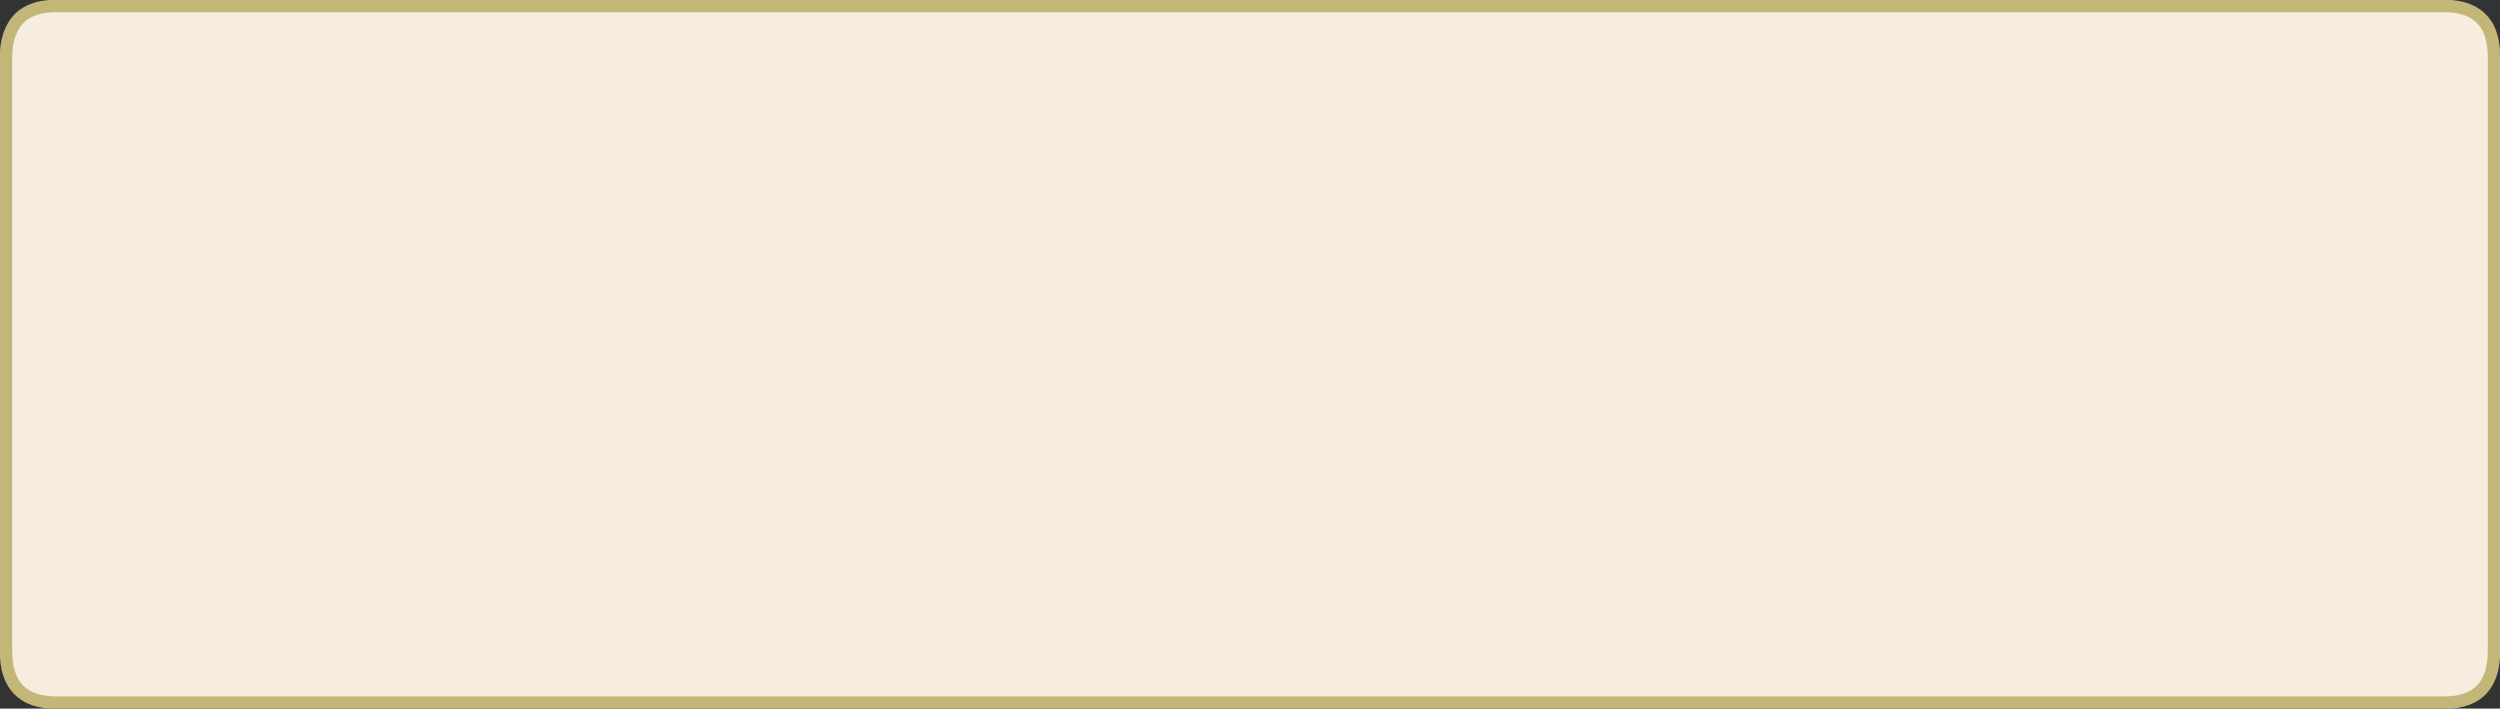 <?xml version="1.0" encoding="UTF-8" standalone="no"?>
<svg xmlns:xlink="http://www.w3.org/1999/xlink" height="71.2px" width="251.2px" xmlns="http://www.w3.org/2000/svg">
  <rect width="100%" height="100%" fill="#333333" stroke="none"/>
  <g transform="matrix(1.0, 0.0, 0.0, 1.0, 0.6, 0.6)">
    <path d="M250.0 5.2 L250.0 34.95 250.0 64.8 Q250.0 70.0 245.0 70.0 L5.05 70.0 Q0.0 70.0 0.0 64.8 L0.0 34.95 0.0 5.2 Q0.0 3.35 0.7 2.1 1.85 0.0 5.05 0.0 L245.0 0.0 Q248.15 0.0 249.35 2.1 250.0 3.3 250.0 5.2" fill="#f6eddf" fill-rule="evenodd" stroke="none"/>
    <path d="M250.0 5.2 Q250.0 3.3 249.35 2.1 248.15 0.0 245.0 0.0 L5.05 0.0 Q1.85 0.0 0.7 2.1 0.0 3.35 0.0 5.2 L0.0 34.95 0.0 64.8 Q0.0 70.0 5.05 70.0 L245.0 70.0 Q250.0 70.0 250.0 64.8 L250.0 34.95 250.0 5.2 Z" fill="none" stroke="#c2b778" stroke-linecap="round" stroke-linejoin="round" stroke-width="1.25"/>
  </g>
</svg>
